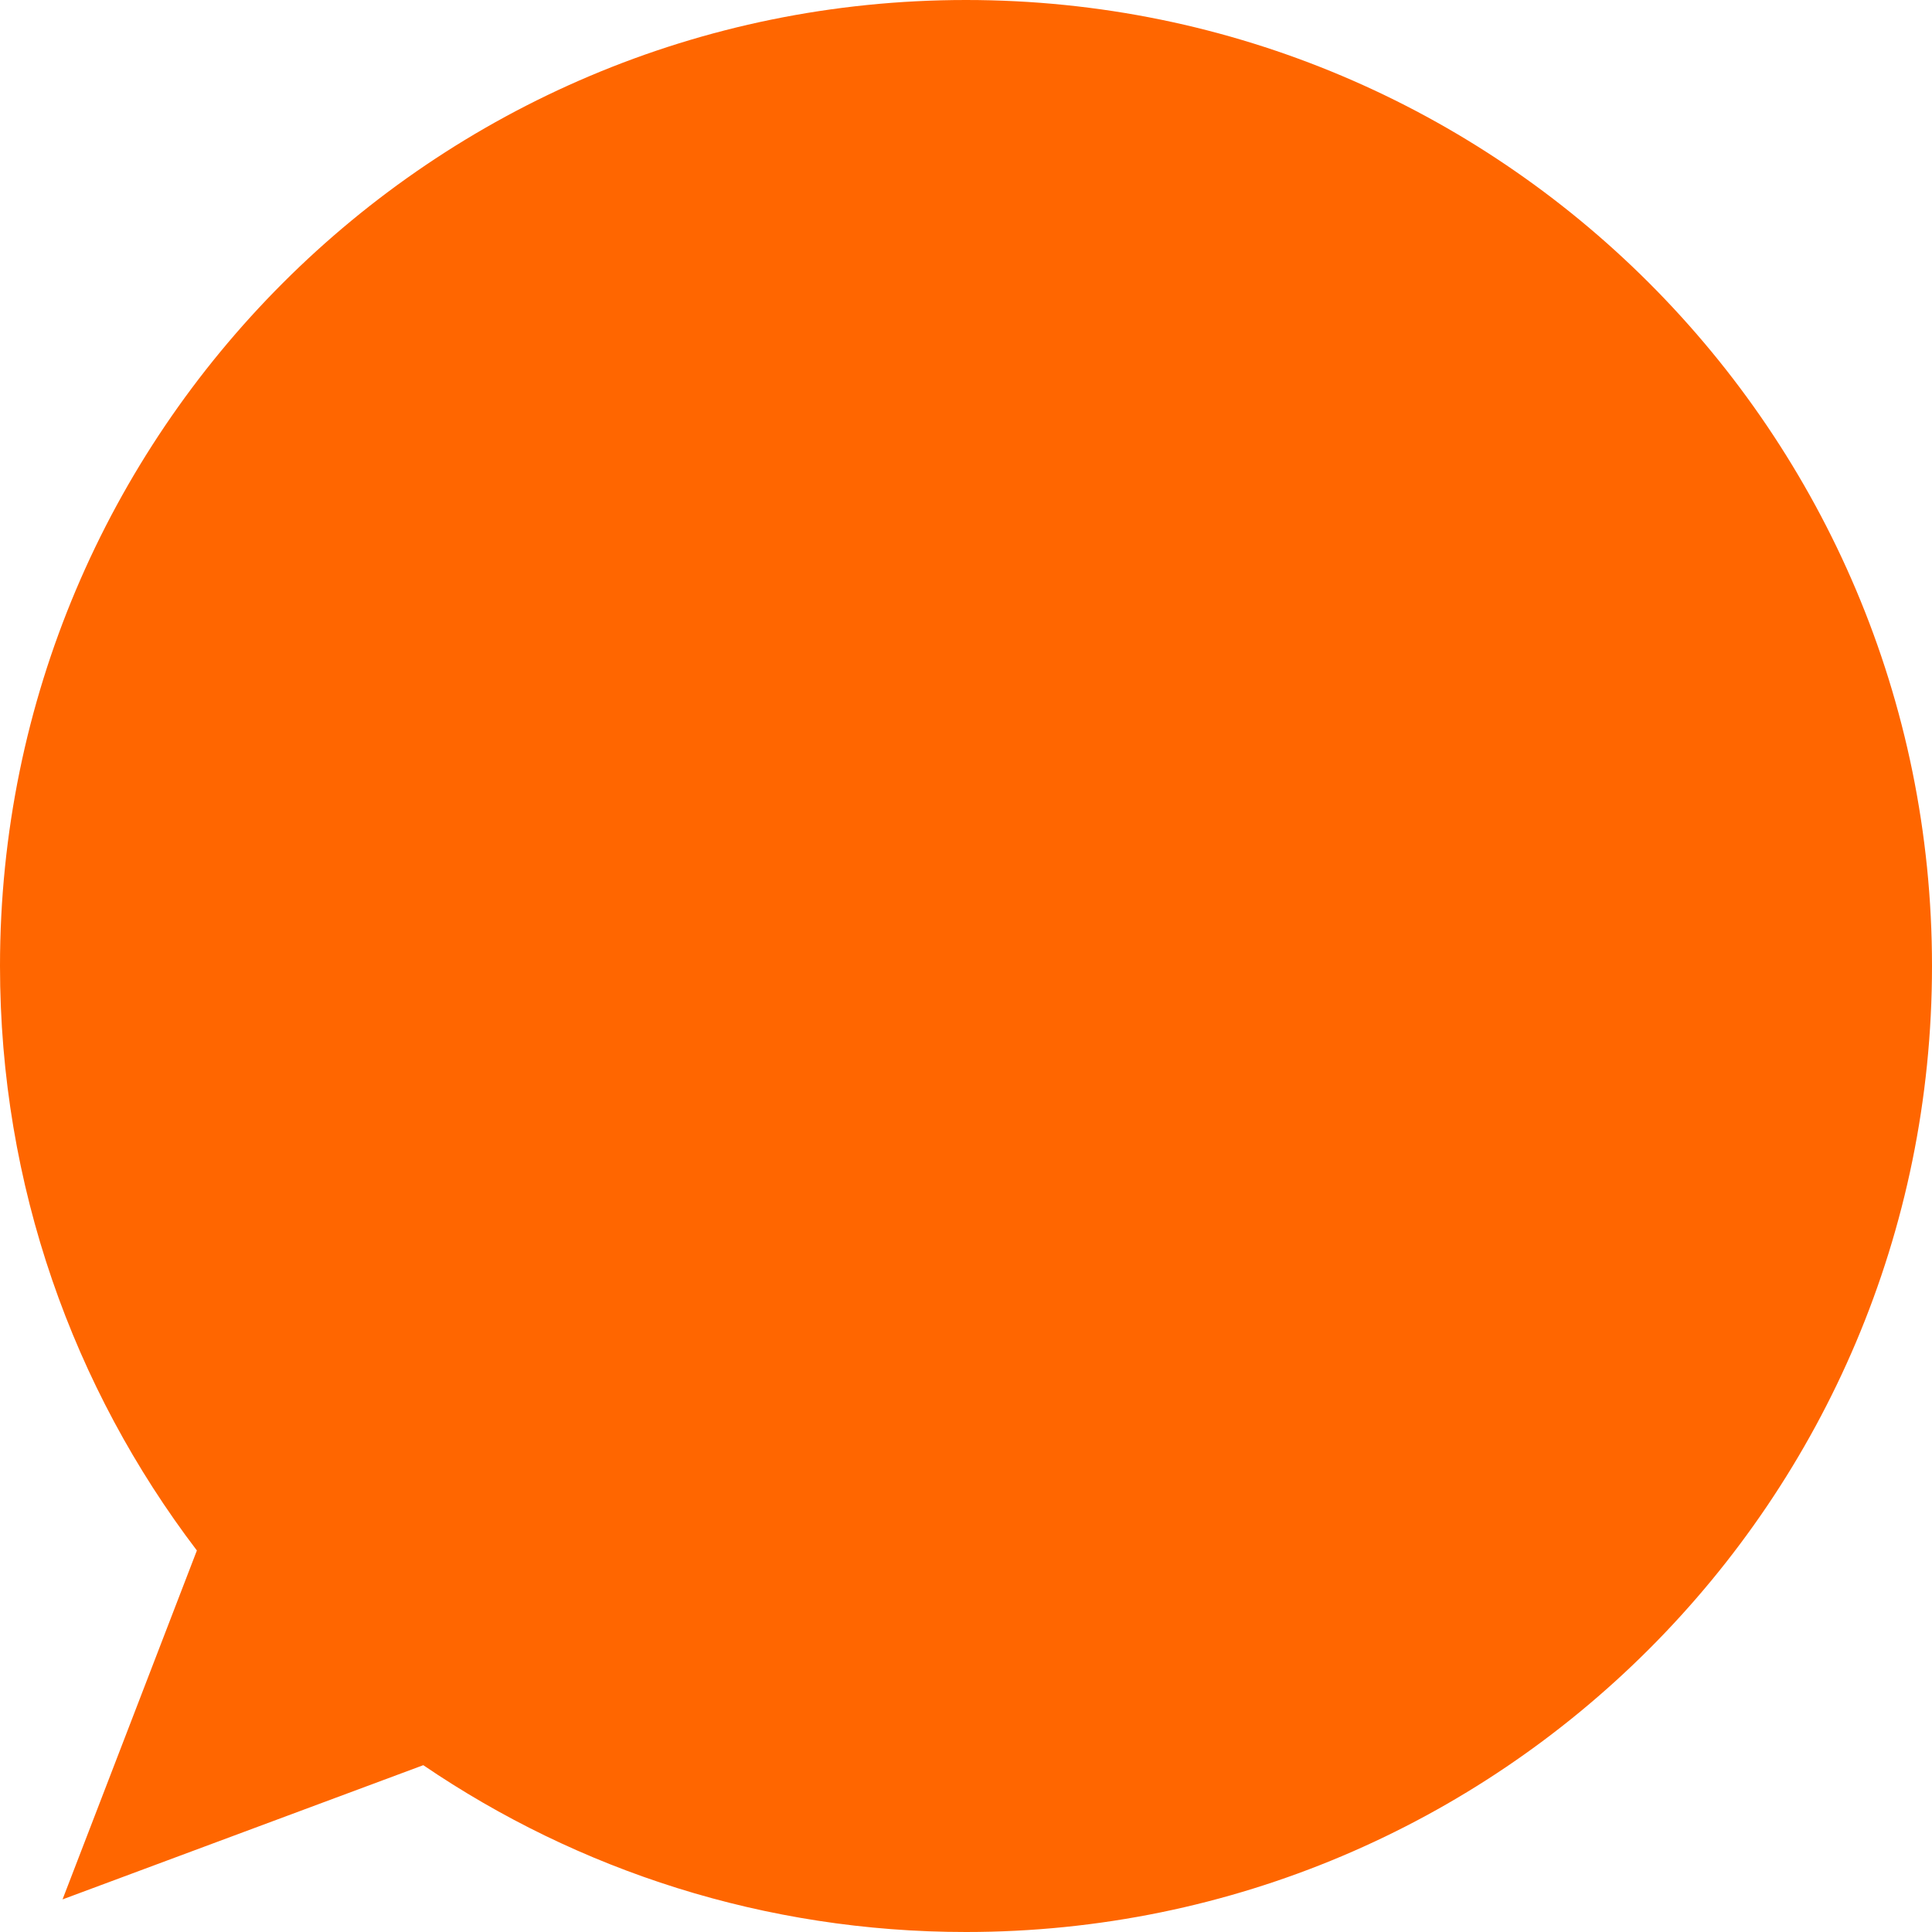 <!-- Generated by IcoMoon.io -->
<svg version="1.1" xmlns="http://www.w3.org/2000/svg" width="32" height="32" viewBox="0 0 32 32">
<title>popout-tariff</title>
<path fill="#f60" d="M3.261 25.681l-2.225 5.779 5.975-2.223c2.562 1.743 5.657 2.763 8.989 2.763 8.837 0 16-7.163 16-16s-7.164-16-16-16c-8.837 0-16 7.163-16 16 0 3.638 1.215 6.993 3.261 9.681z"></path>
</svg>
